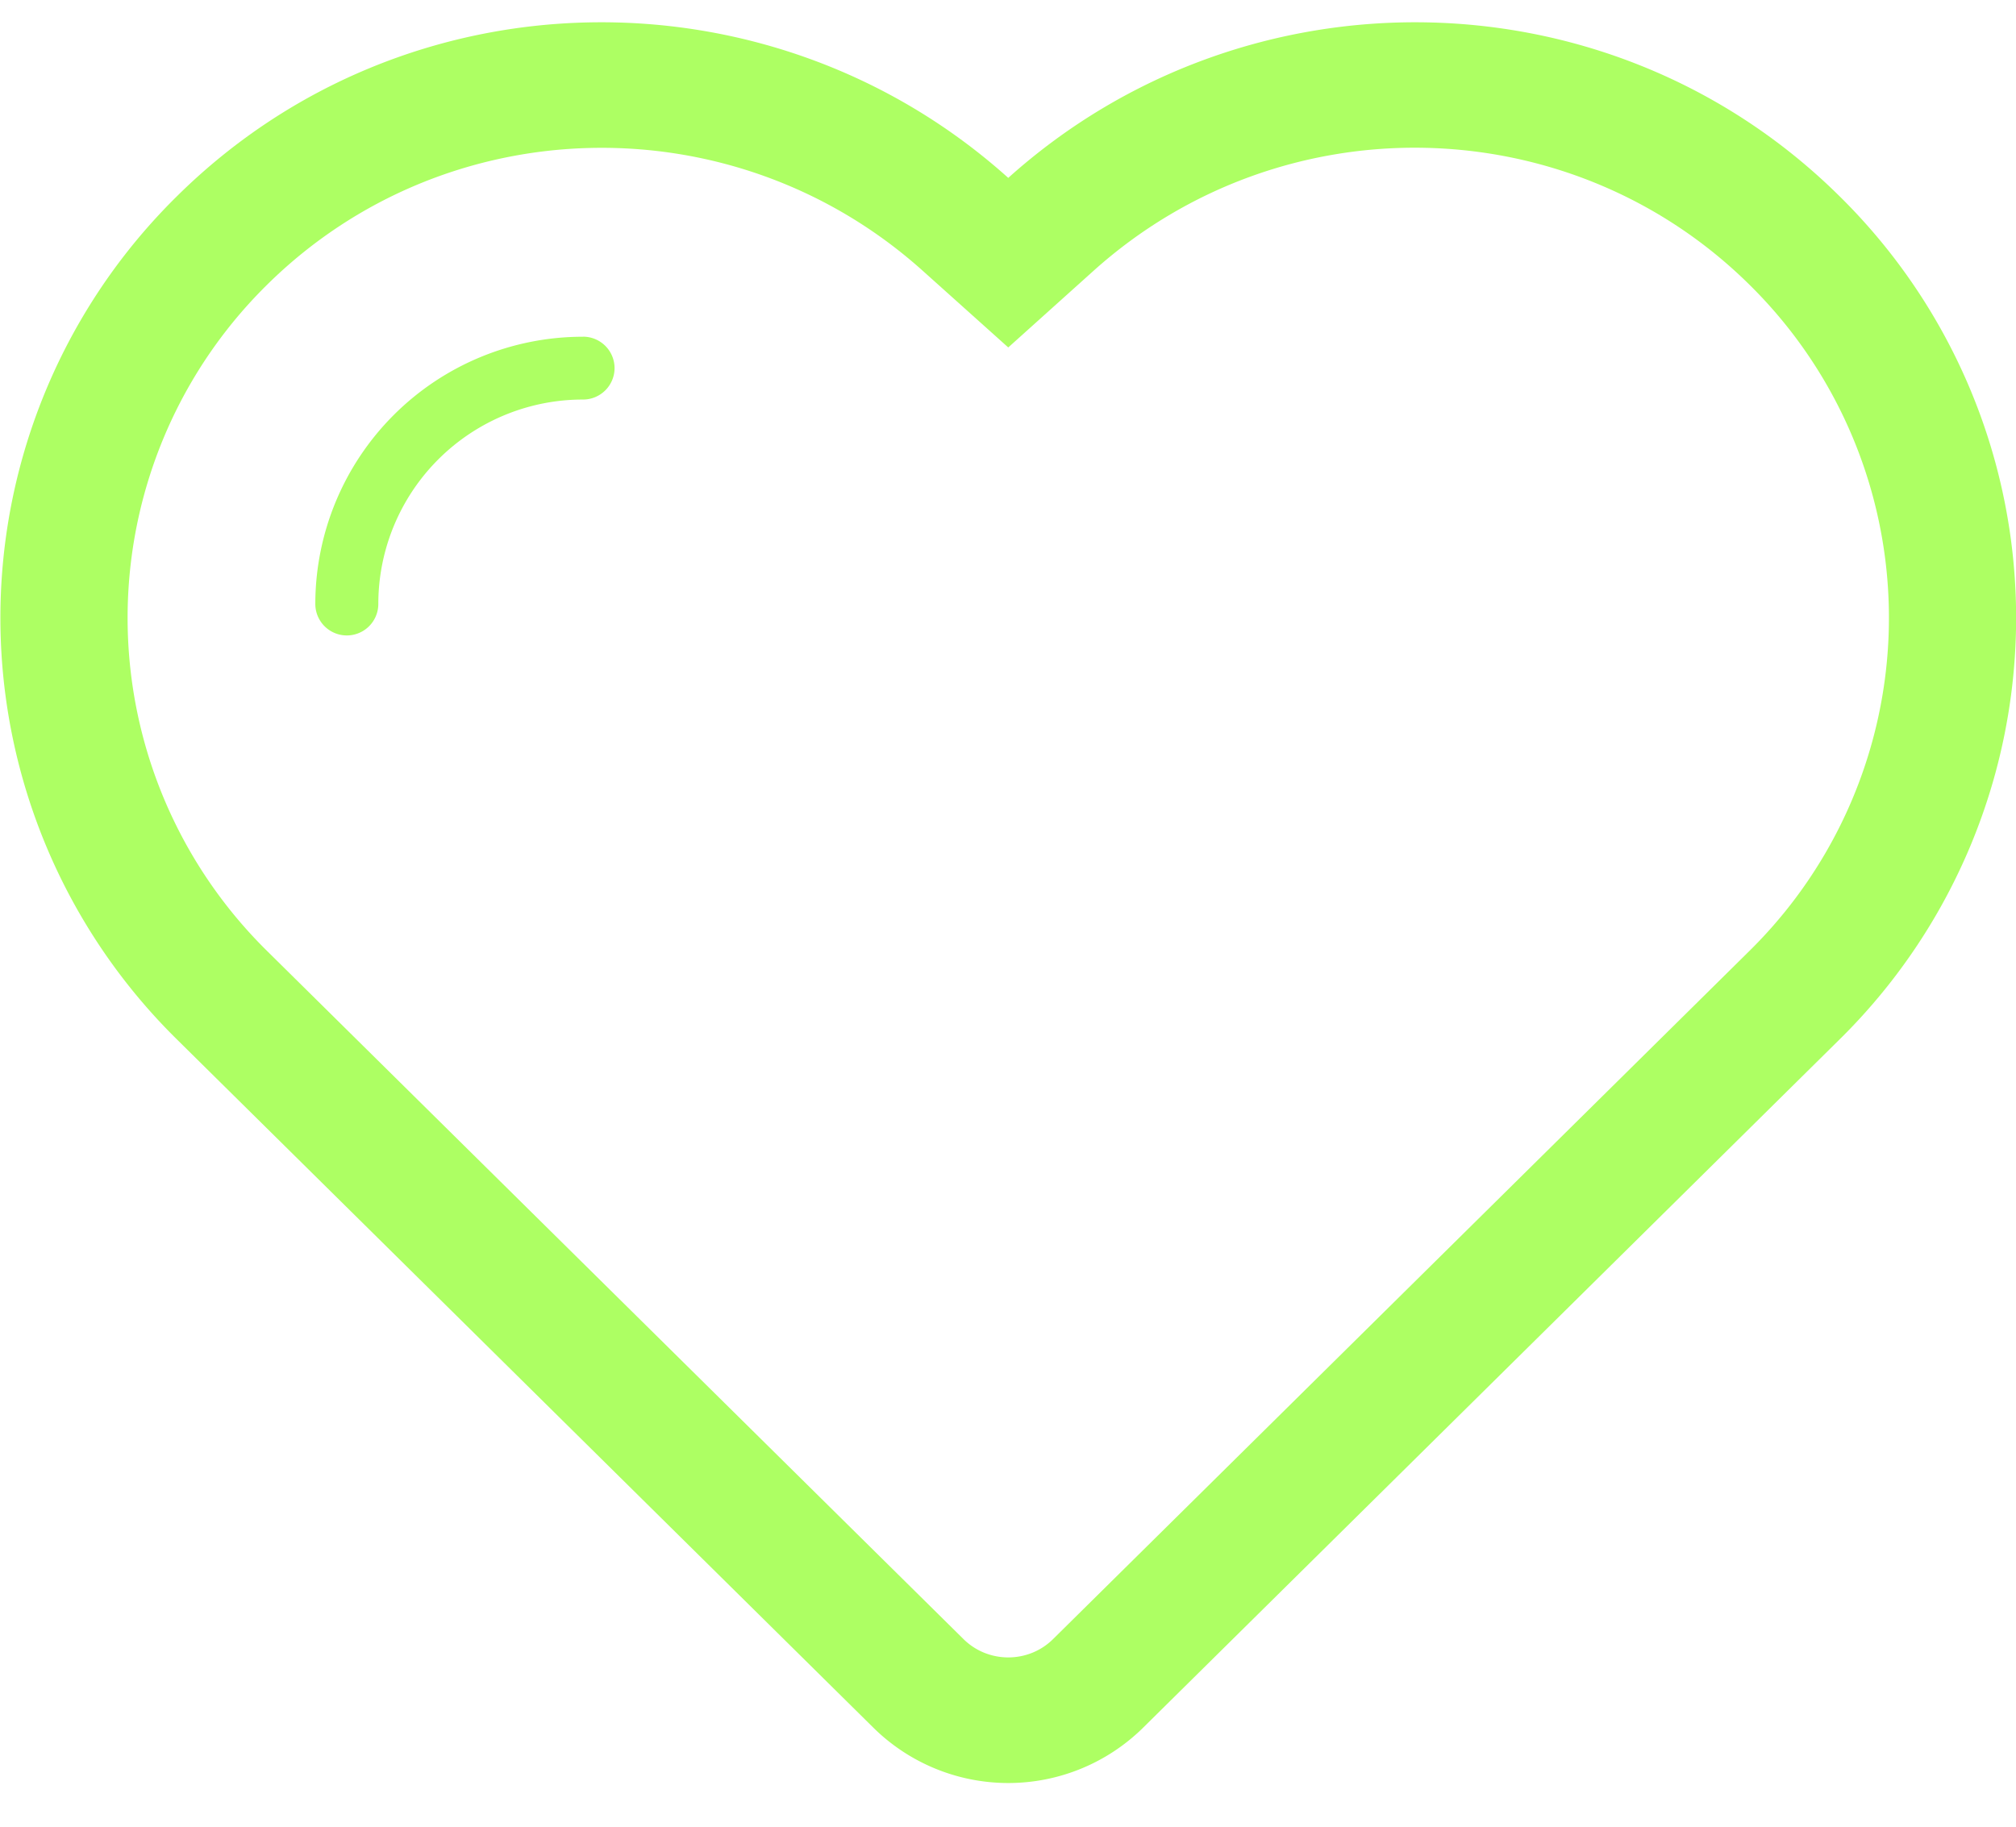 <svg xmlns="http://www.w3.org/2000/svg" width="32" height="29" viewBox="0 0 32 29"><g><g><path fill="#adff63" d="M29.196 16.505L18.143 27.43a3.048 3.048 0 0 1-4.278 0L2.812 16.505a9.394 9.394 0 0 1 0-13.393c3.63-3.59 9.432-3.665 13.192-.288 3.76-3.377 9.562-3.302 13.192.288a9.394 9.394 0 0 1 0 13.393zM27.769 4.52c-2.843-2.811-7.416-2.91-10.41-.222l-1.355 1.218L14.648 4.3c-2.993-2.688-7.565-2.59-10.41.222a7.423 7.423 0 0 0 0 10.574L15.292 26.02c.392.39 1.033.39 1.425 0L27.77 15.095a7.422 7.422 0 0 0 0-10.574zM9.755 5.844a.5.5 0 0 1-.5.499 3.247 3.247 0 0 0-3.25 3.244v.001a.5.5 0 0 1-1 0 4.246 4.246 0 0 1 4.246-4.242l.004-.001a.5.5 0 0 1 .5.499z"/></g></g></svg>